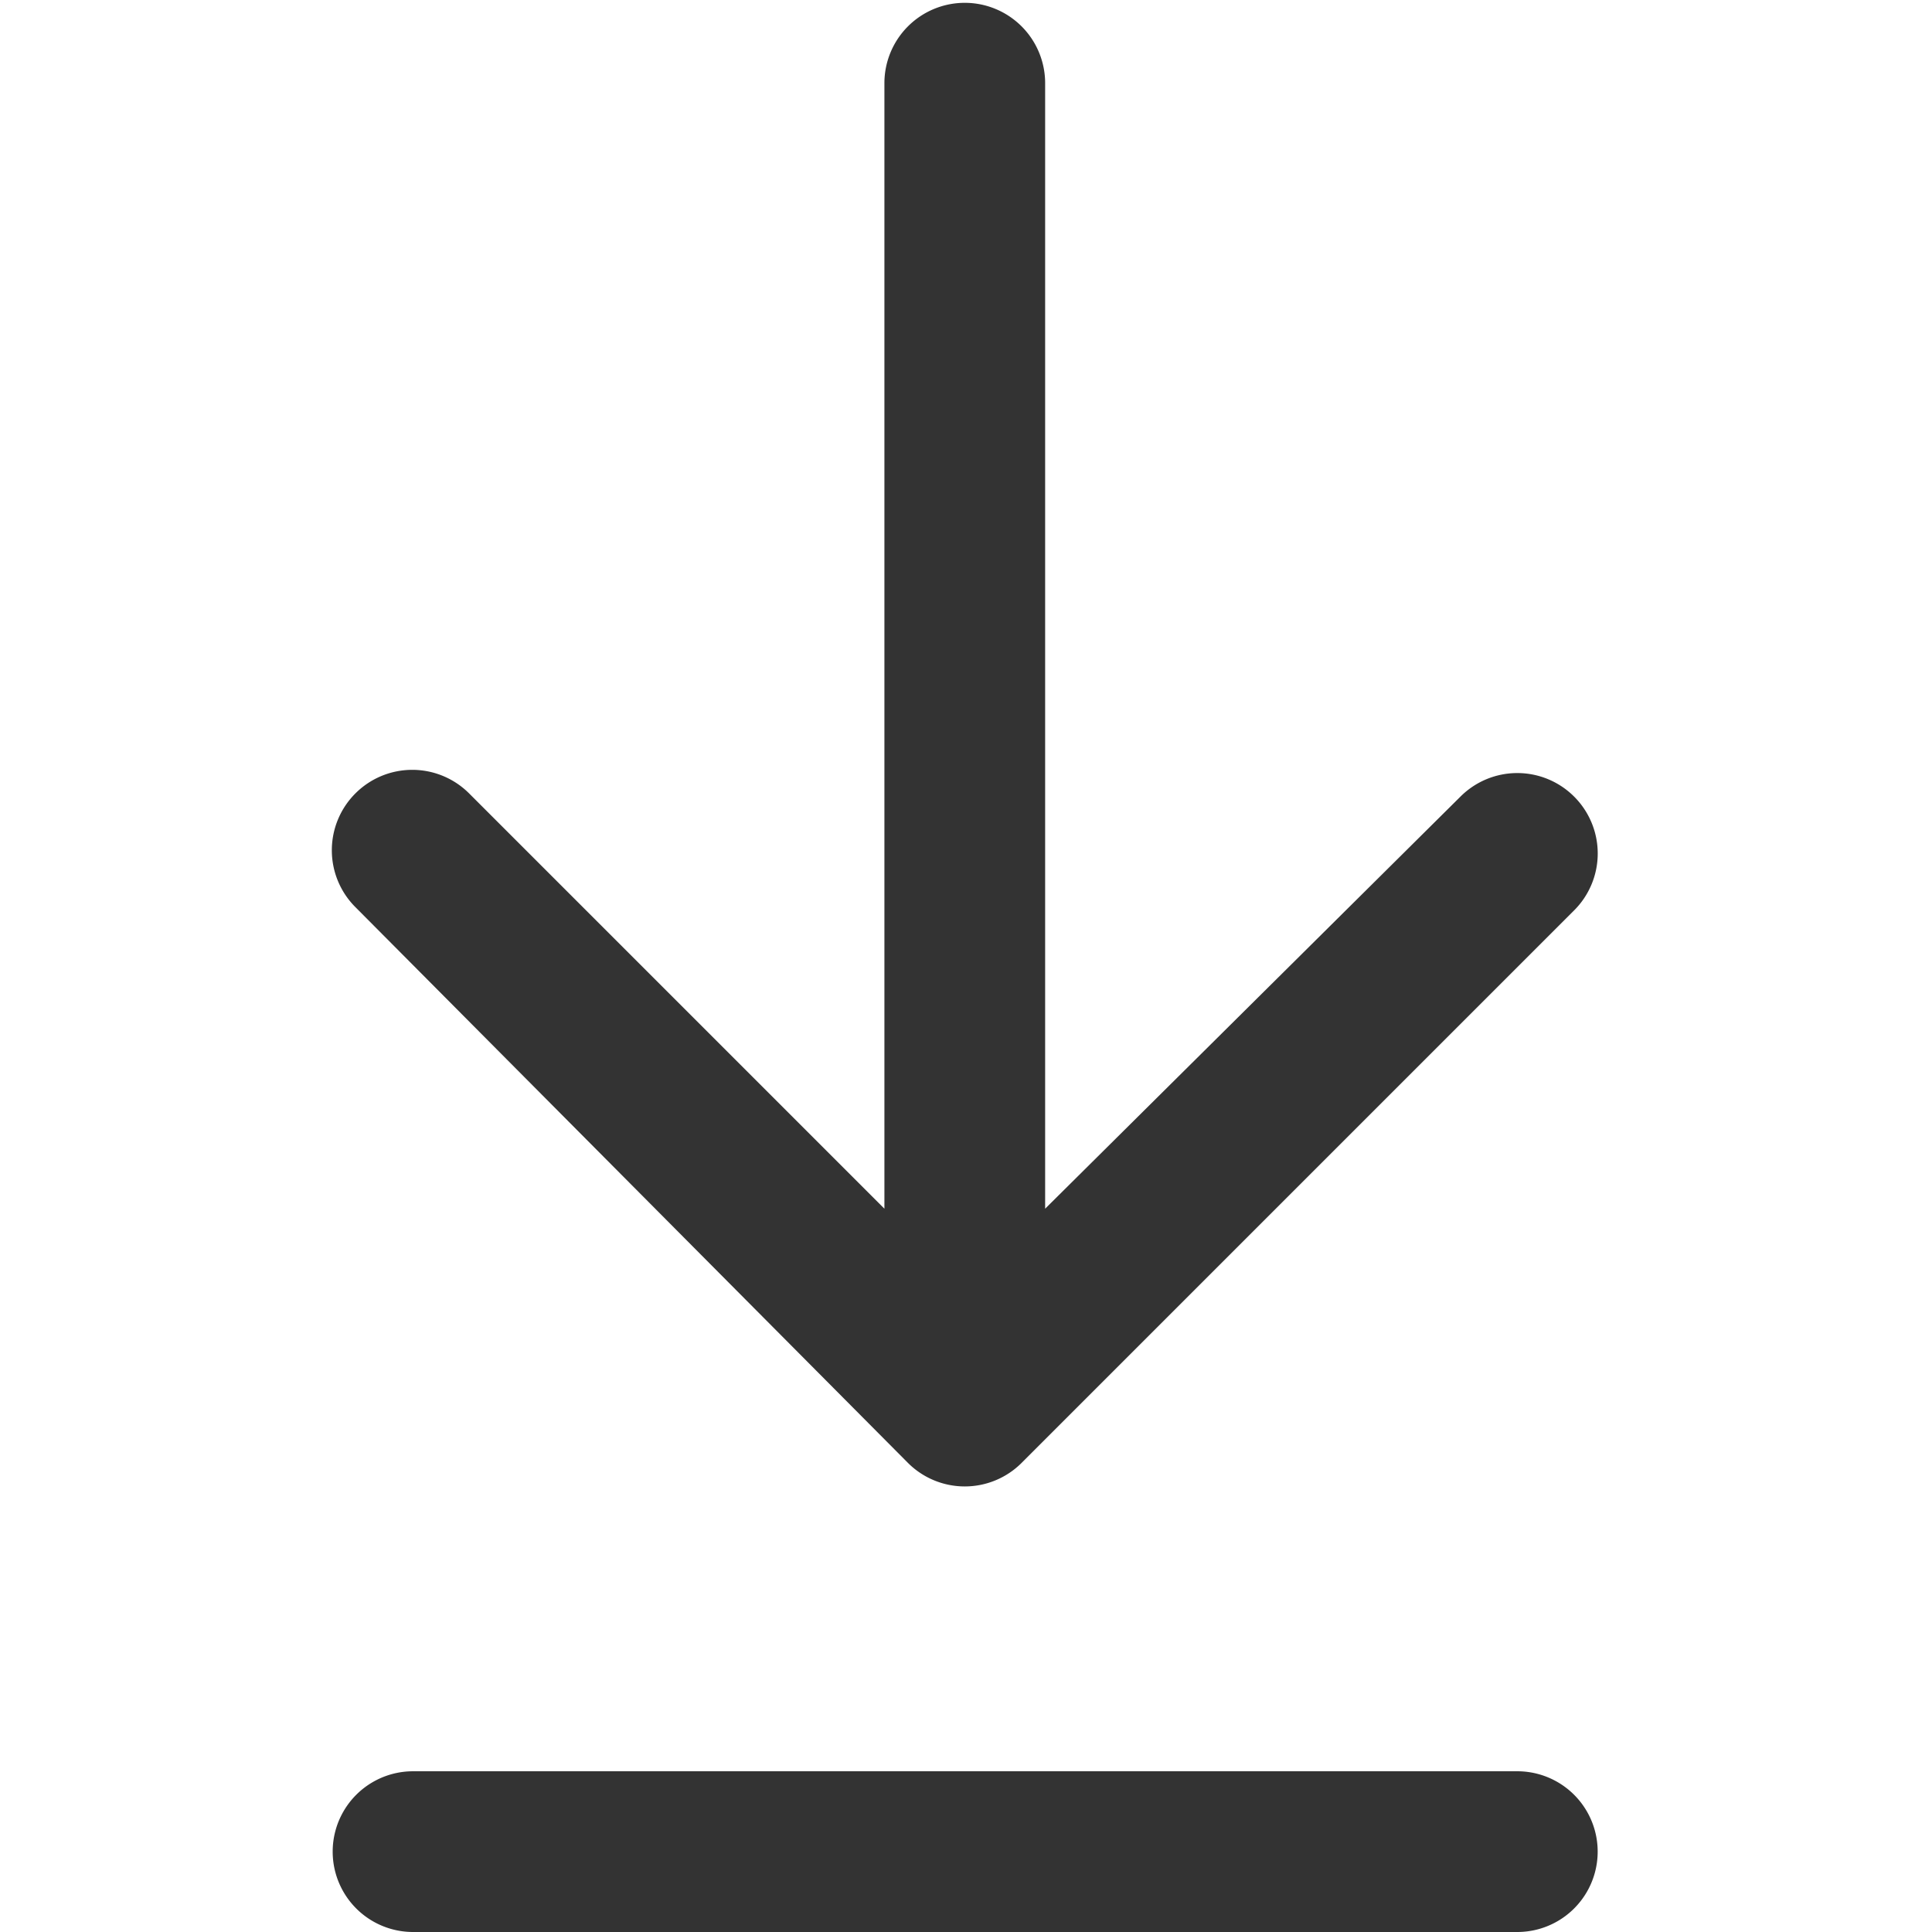 <?xml version="1.0" standalone="no"?><!DOCTYPE svg PUBLIC "-//W3C//DTD SVG 1.1//EN" "http://www.w3.org/Graphics/SVG/1.1/DTD/svg11.dtd"><svg class="icon" width="200px" height="200.00px" viewBox="0 0 1024 1024" version="1.1" xmlns="http://www.w3.org/2000/svg"><path d="M804.41 938.809H218.719a42.596 42.596 0 0 0 0 85.191h585.691a42.596 42.596 0 0 0 0-85.191zM481.109 775.241a42.596 42.596 0 0 0 60.486 0l292.632-292.632a42.596 42.596 0 0 0 0-60.486 42.596 42.596 0 0 0-60.06 0l-220.22 218.516v-596.339a42.596 42.596 0 1 0-85.191 0v596.339L248.536 420.419a42.596 42.596 0 0 0-60.06 0 42.596 42.596 0 0 0 0 60.486z" fill="#333333" /></svg>